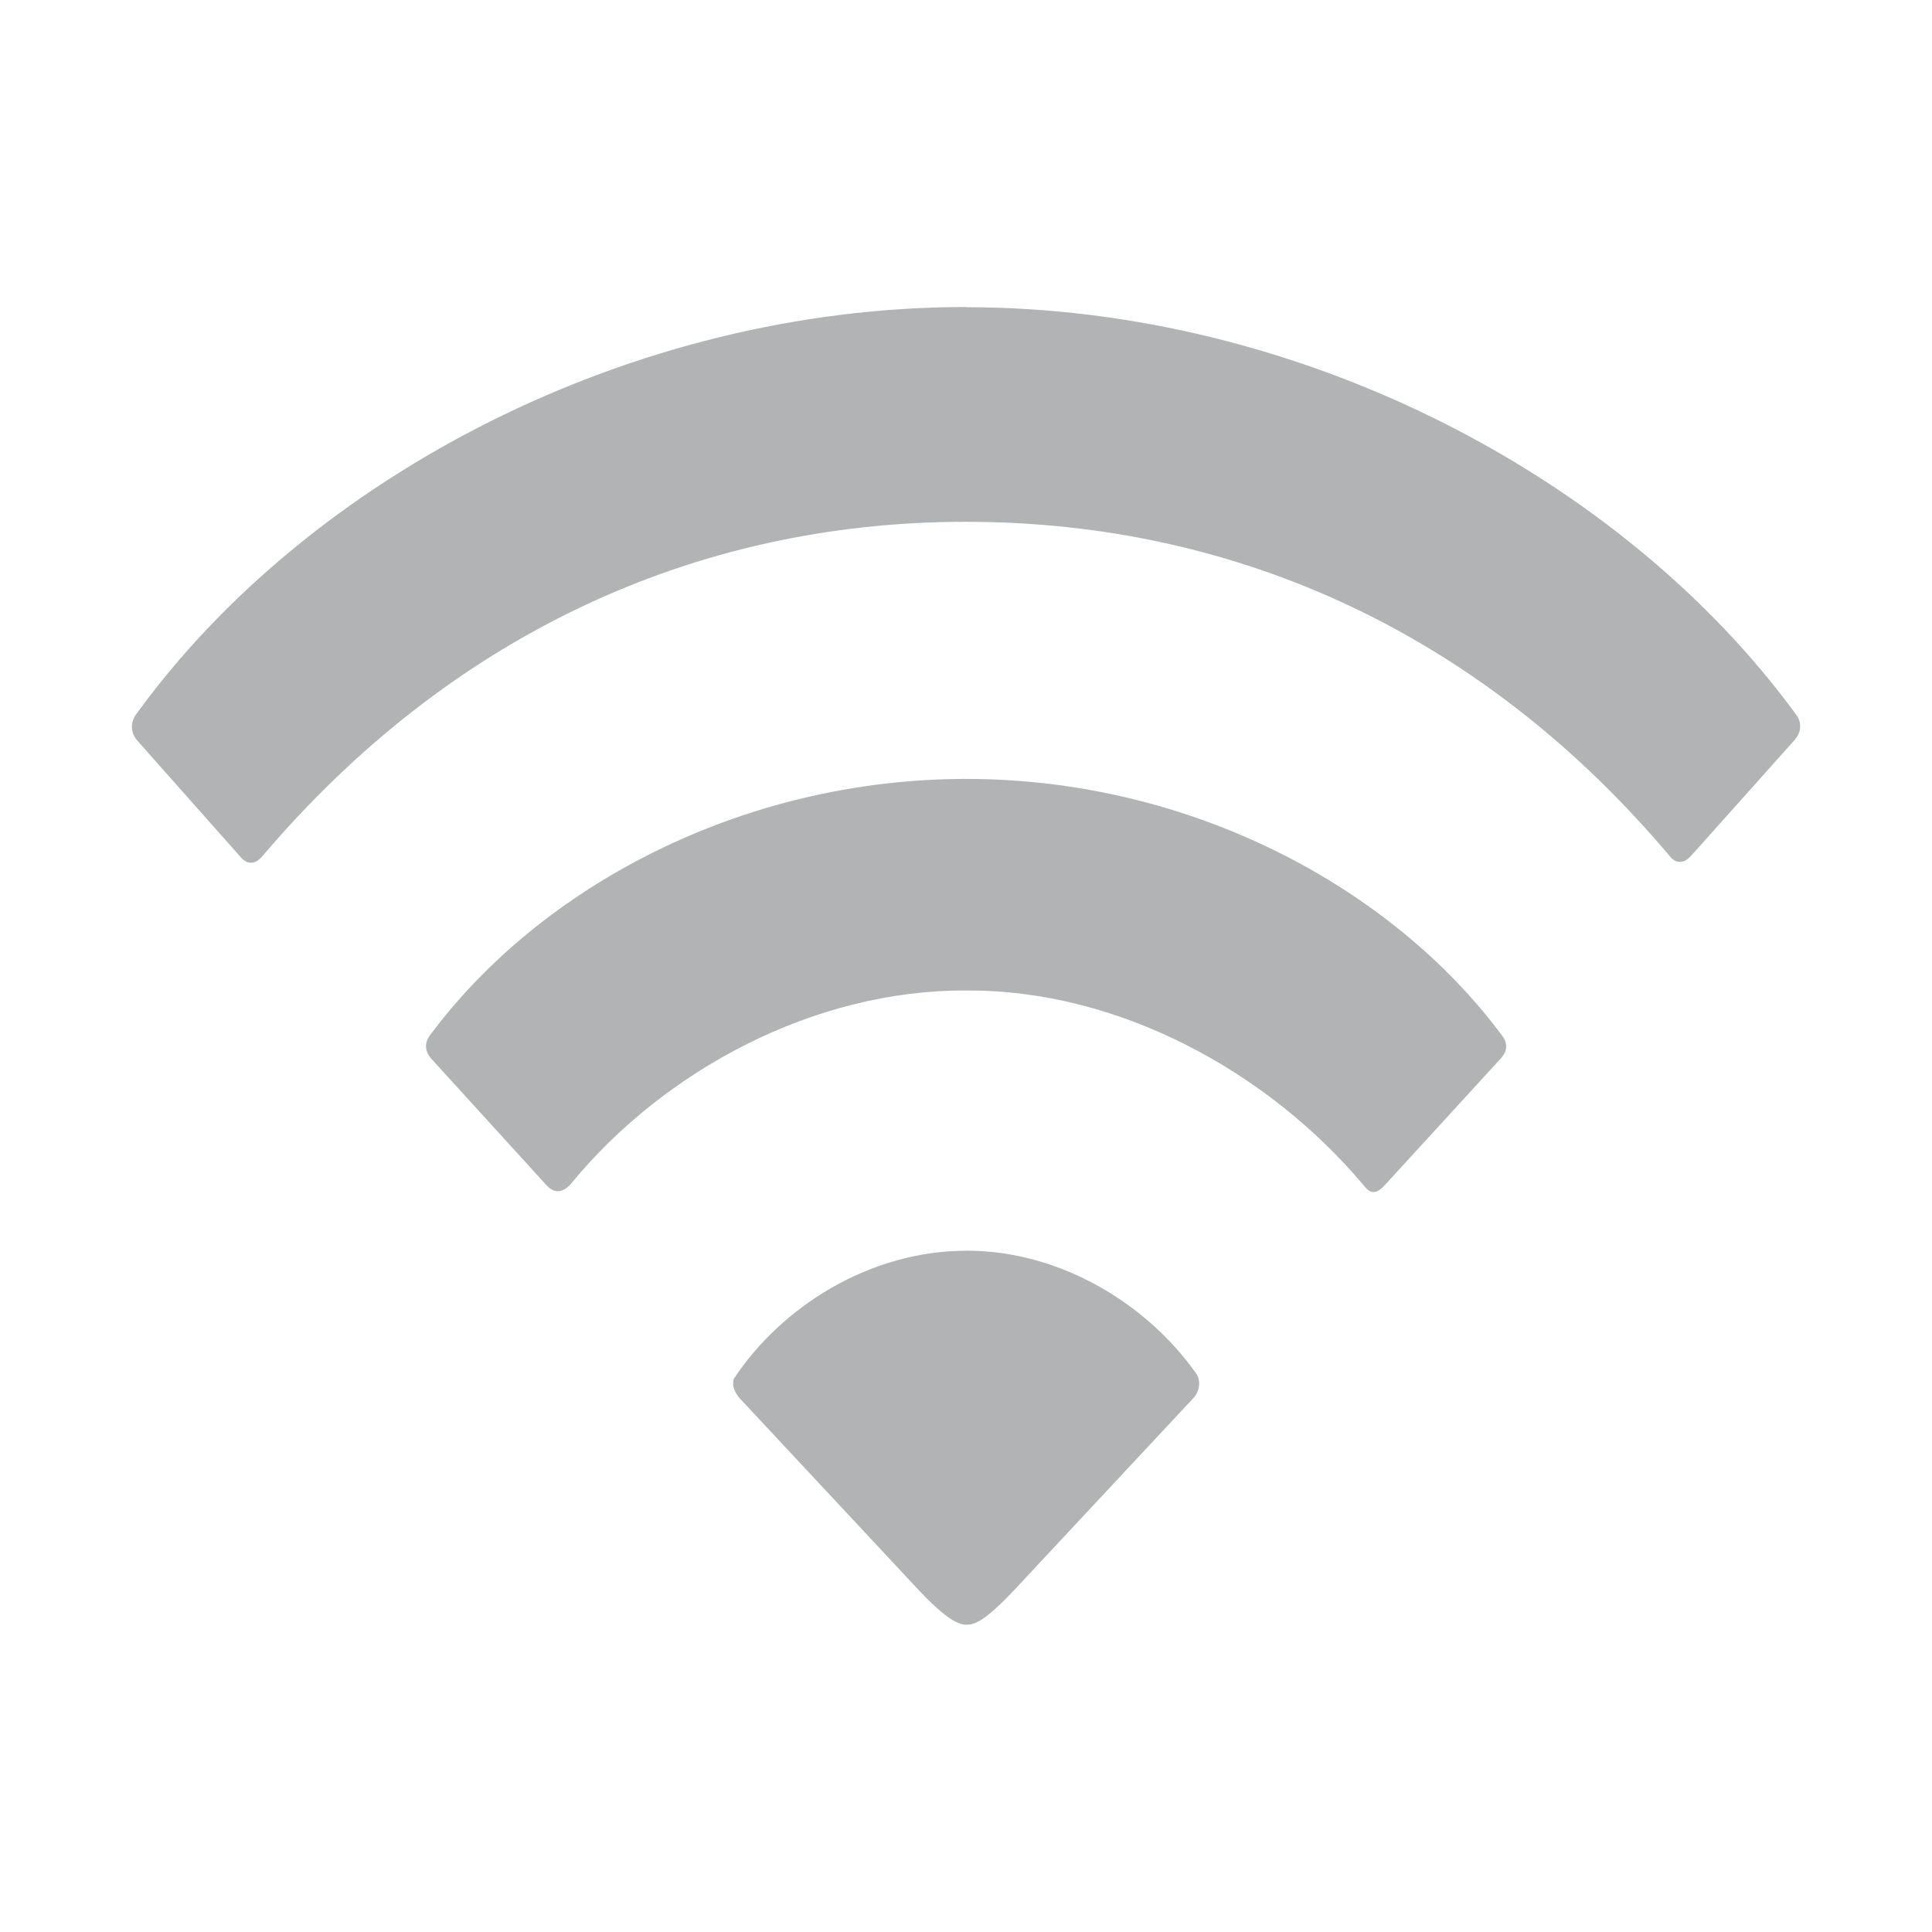 <svg version="1.1" viewBox="0 0 22 22" xmlns="http://www.w3.org/2000/svg" xmlns:xlink="http://www.w3.org/1999/xlink">
 <defs>
  <style id="current-color-scheme" type="text/css">.ColorScheme-Text { color: #232629; }</style>
 </defs>
 <path class="ColorScheme-Text" transform="matrix(.975 0 0 .981 15.88 13.847)" d="m-5 0.402c1.115 0 2.12 0.634 2.68 1.422 0.062 0.085 0.045 0.211-0.029 0.289l-2.1 2.236c-0.335 0.352-0.454 0.395-0.551 0.395-0.087 0-0.226-0.053-0.551-0.395l-2.096-2.232c-0.085-0.094-0.092-0.191-0.064-0.236 0.549-0.822 1.573-1.478 2.711-1.478z" style="fill:currentColor;opacity:.35"/>
 <path class="ColorScheme-Text" transform="matrix(.975 0 0 .981 15.879 13.915)" d="m-5-5.143c2.61 0 4.966 1.25 6.258 2.981 0.068 0.089 0.062 0.182-0.02 0.268l-1.348 1.463c-0.099 0.109-0.167 0.111-0.248 0.008-1.111-1.317-2.858-2.274-4.641-2.264-1.776-0.01-3.525 0.924-4.611 2.234-0.1 0.12-0.202 0.124-0.291 0.029l-1.346-1.469c-0.08-0.088-0.083-0.188-0.018-0.273 1.289-1.728 3.645-2.977 6.264-2.977z" style="fill:currentColor;opacity:.35"/>
 <path class="ColorScheme-Text" transform="matrix(.975 0 0 .981 15.879 14.038)" d="m-5.008-10.744c3.917 0 7.682 1.98 9.701 4.732 0.06 0.079 0.067 0.195-0.021 0.293l-1.203 1.338c-0.084 0.097-0.176 0.097-0.244 0.021-2.157-2.551-5.016-3.893-8.232-3.893-3.191 0-6.042 1.341-8.209 3.875-0.09 0.109-0.185 0.107-0.264 0.012l-1.205-1.35c-0.082-0.096-0.075-0.217-0.012-0.301 2.008-2.758 5.78-4.729 9.69-4.729z" style="fill:currentColor;opacity:.35"/>
</svg>

